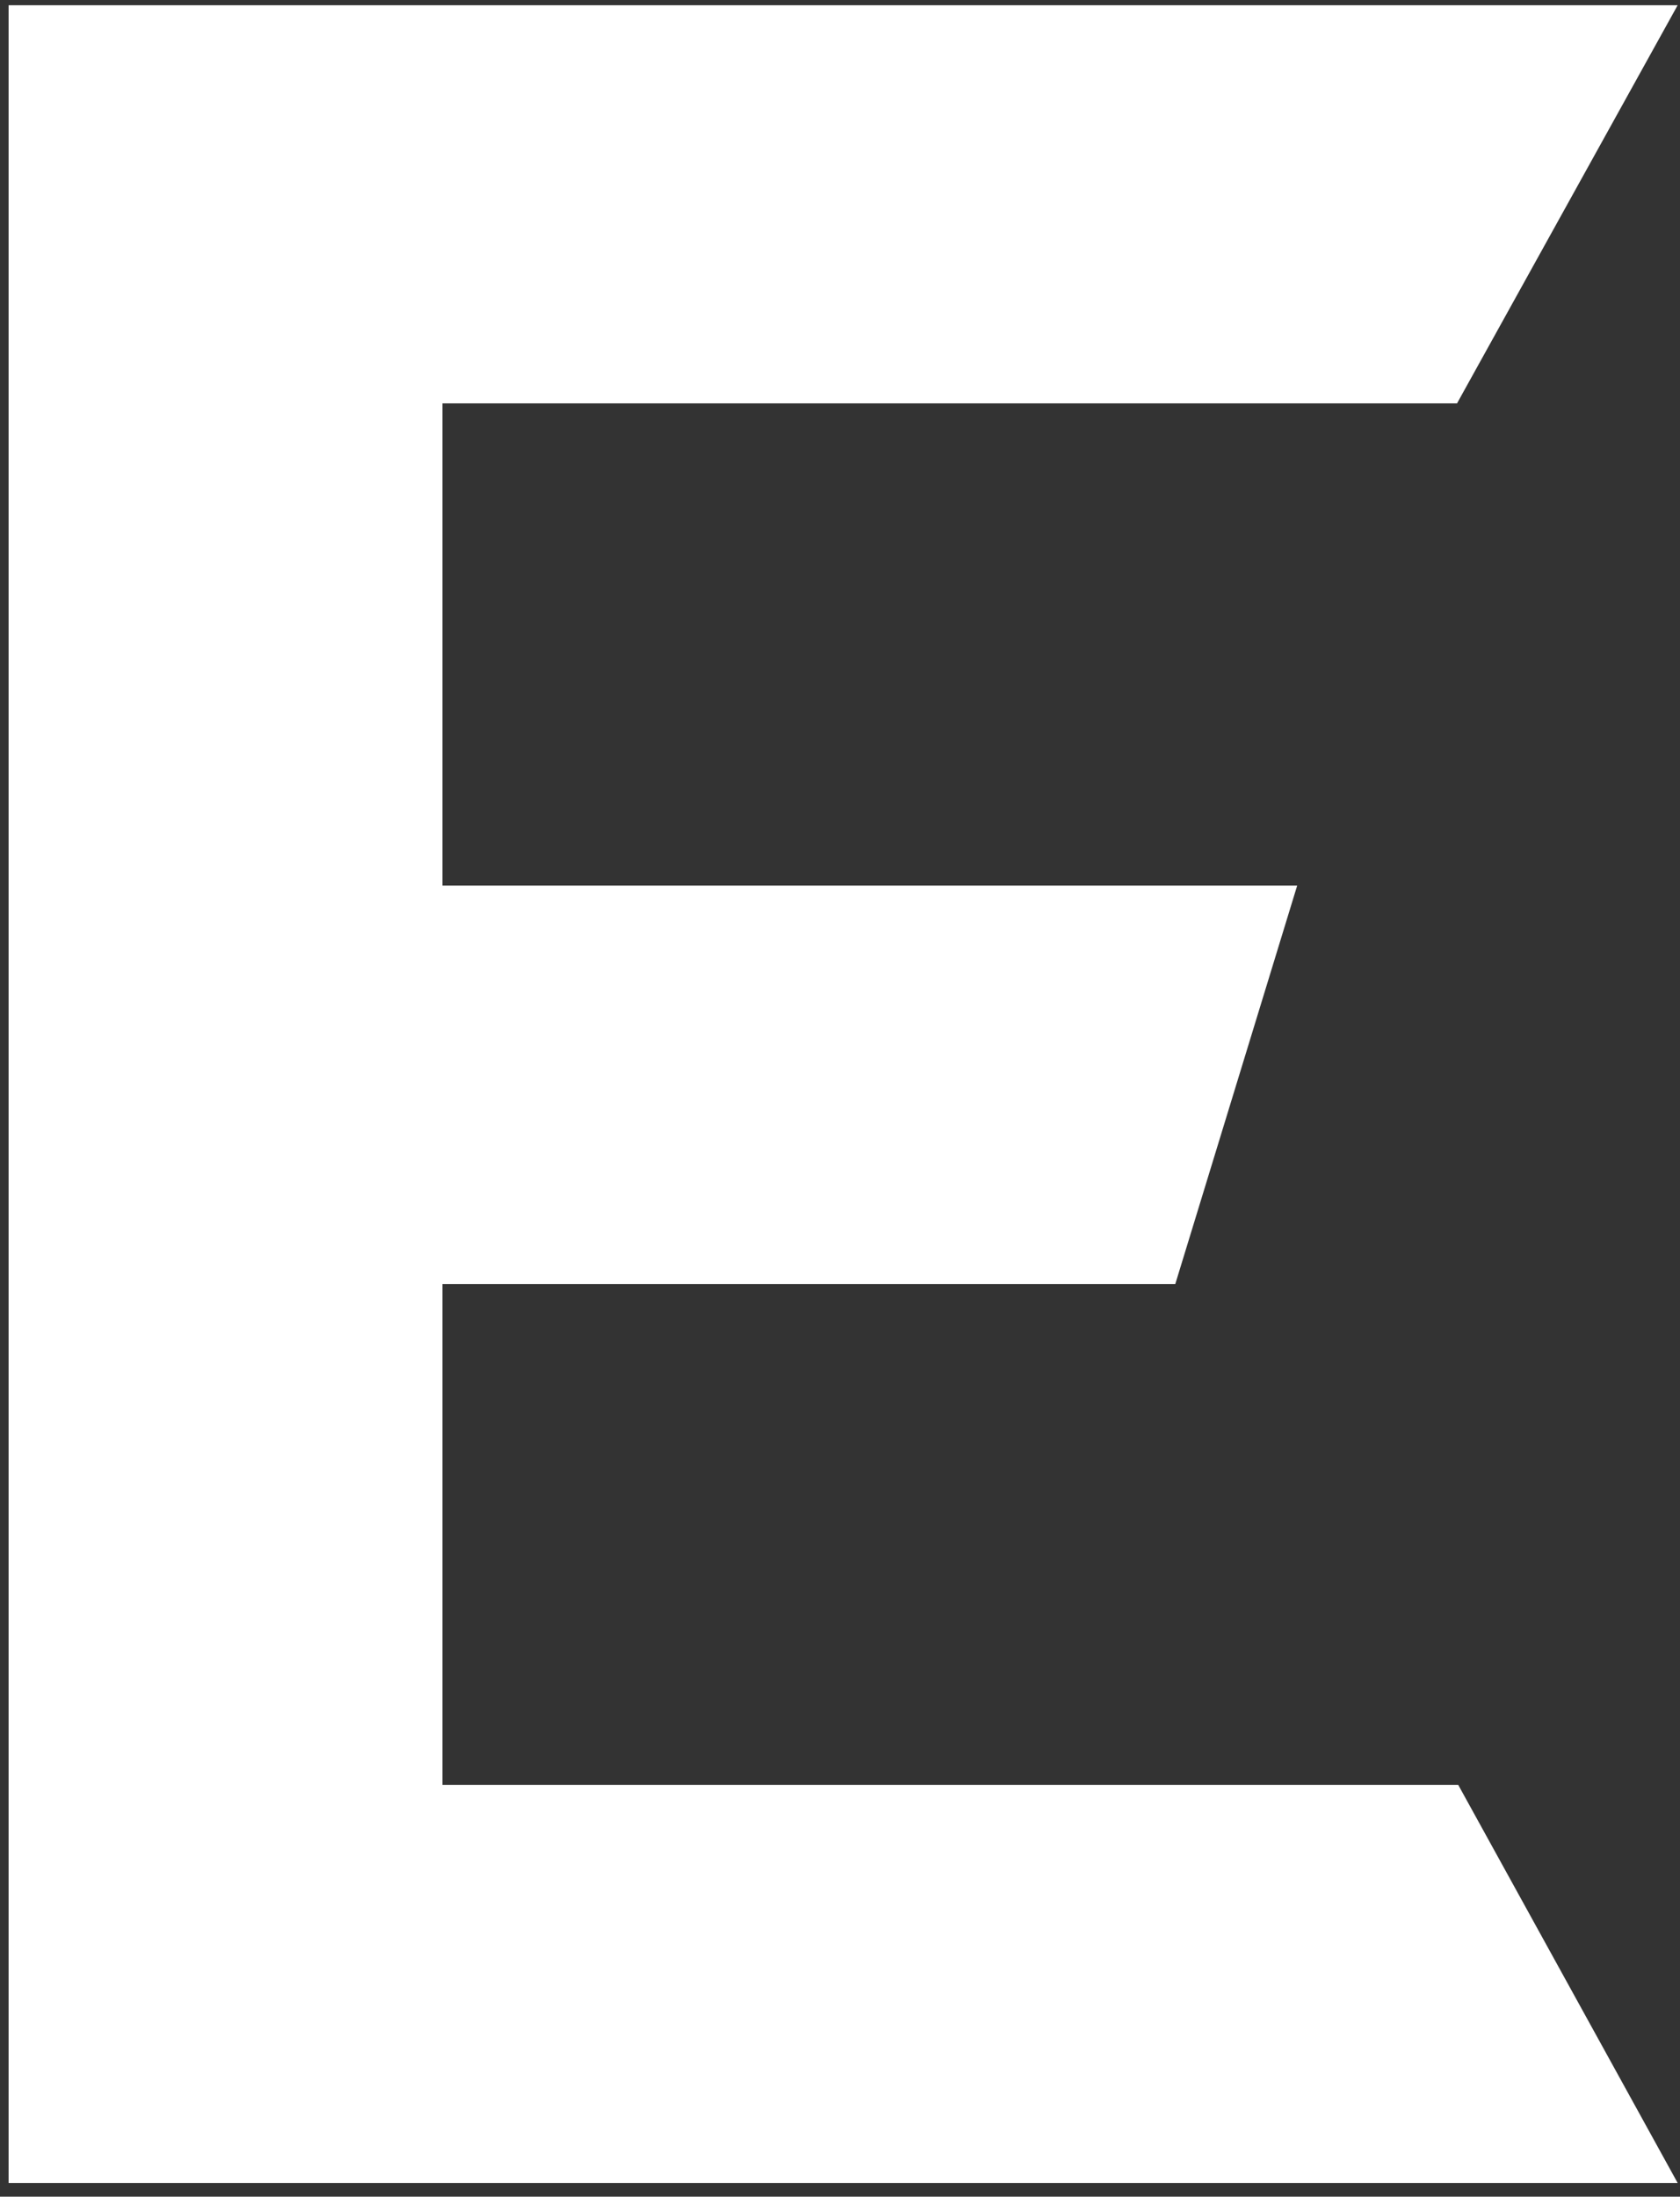 <svg width="114" height="149" viewBox="0 0 114 149" fill="none" xmlns="http://www.w3.org/2000/svg">
  <rect x="0" y="0" width="114" height="149" fill="#333333" stroke="none"/>
  <path
    d="M98.87 27.36L113.841 0.355H0.584V148.069H113.841L98.95 121.065H30.021V87.093H79.752L88.024 60.066H30.021V27.36H98.87Z"
    fill="white"
  />
</svg>
